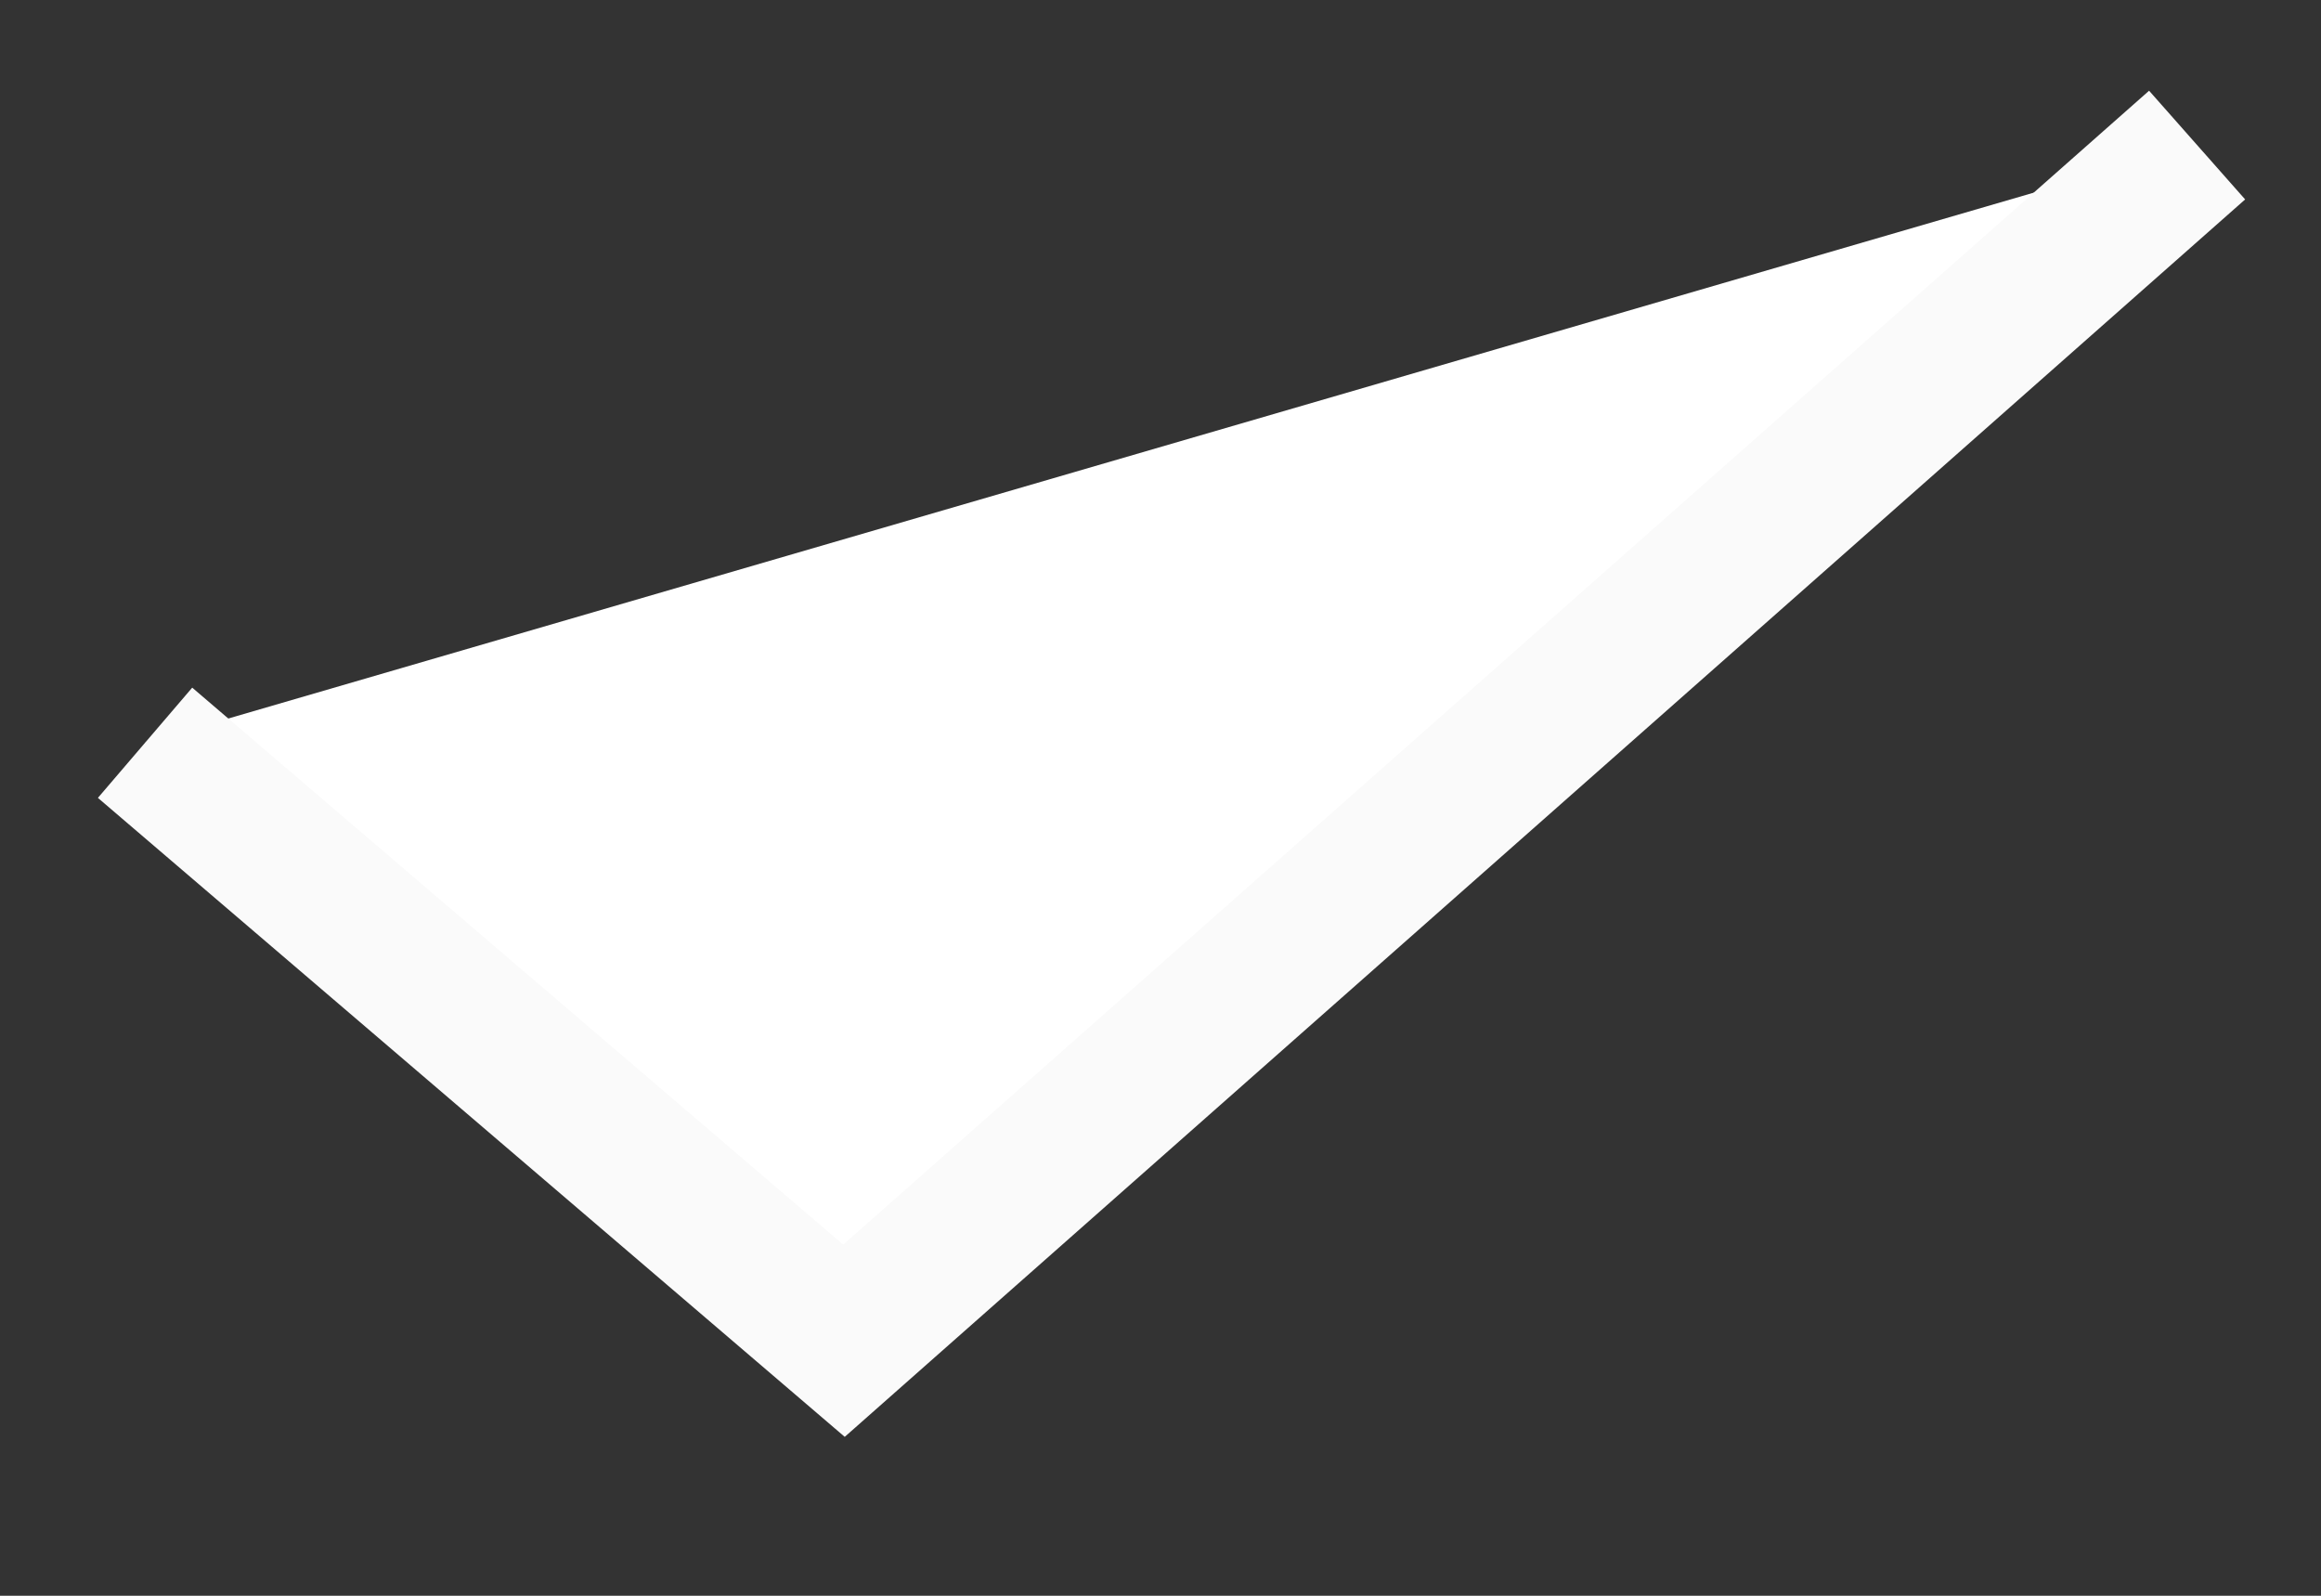 <svg width="16" height="11" viewBox="0 0 16 11" xmlns="http://www.w3.org/2000/svg"><rect x="0" y="0" width="16" height="11" fill="#333333" stroke="none"/><path d="M1 5.12l4.818 4.122L15.146 1" stroke-width="1" stroke="#FAFAFA" fill="#FFF" fill-rule="evenodd"/></svg>
